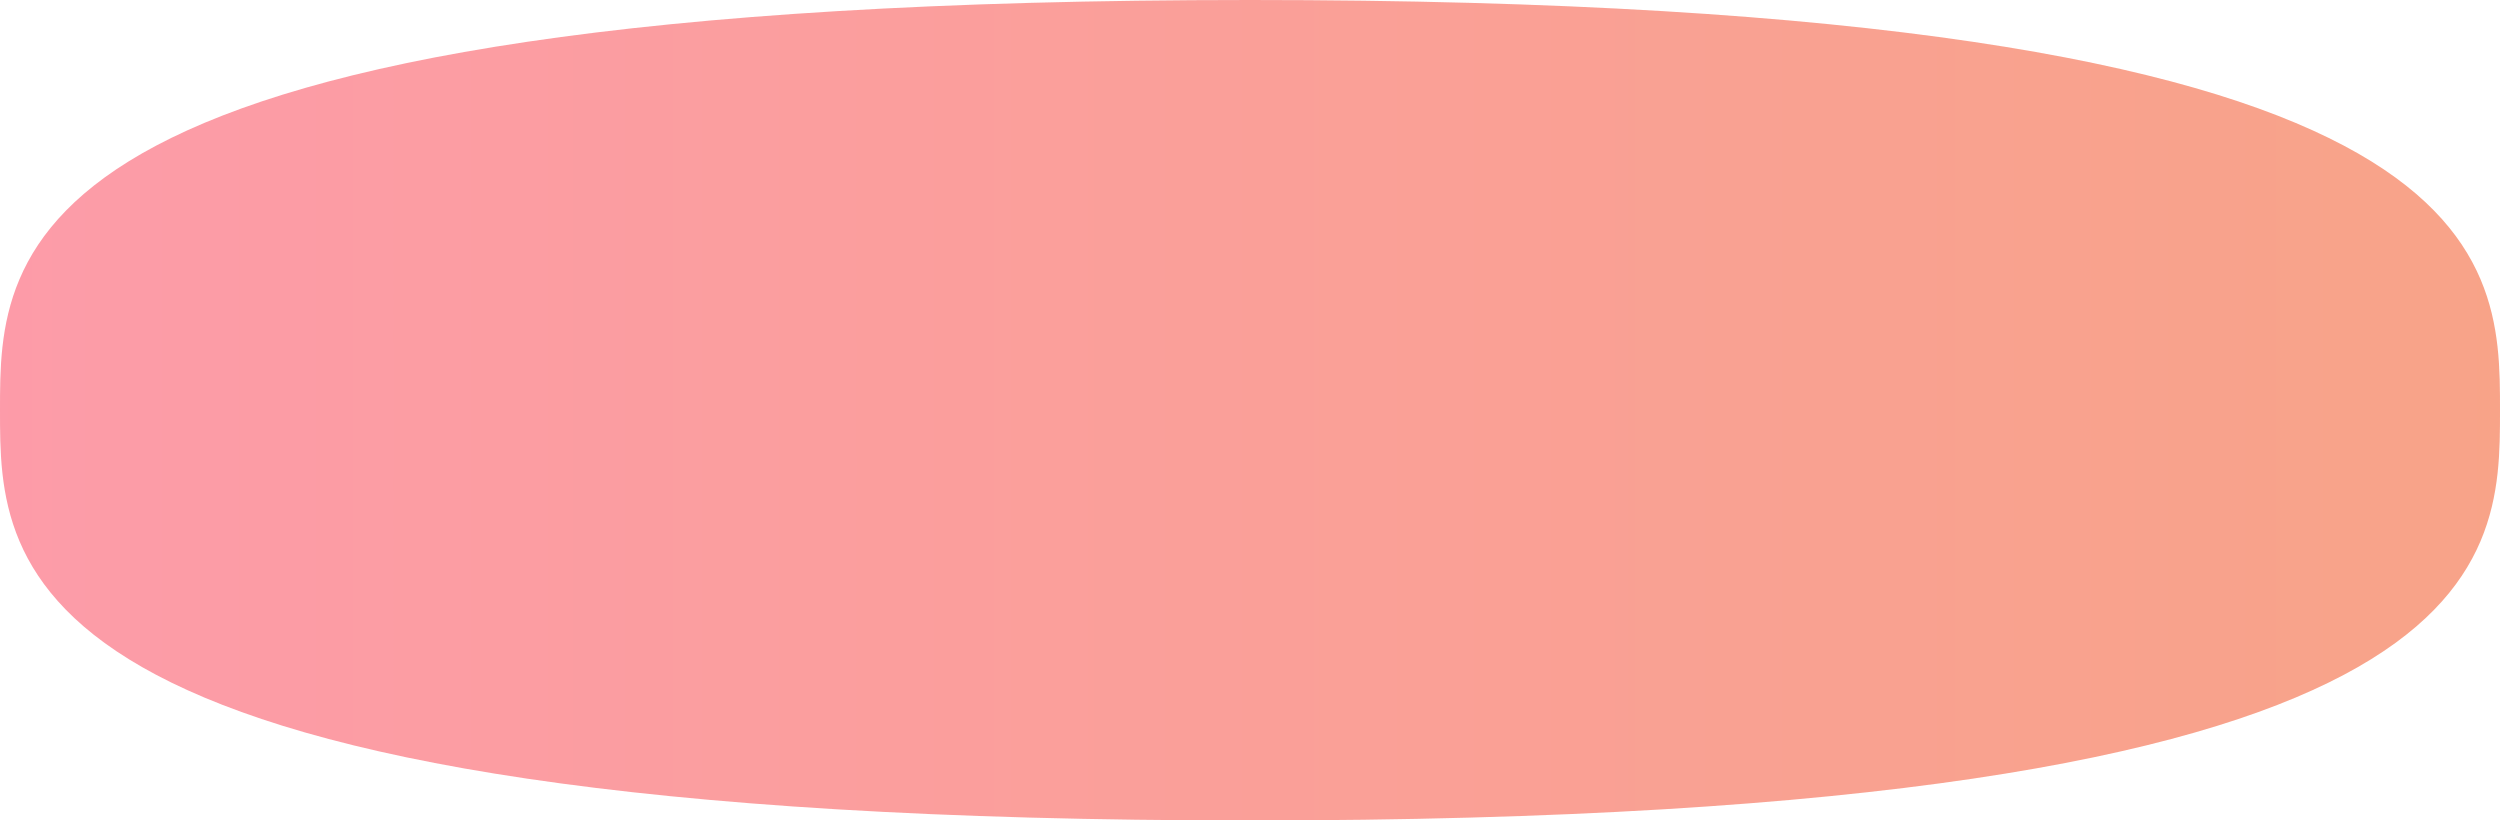 <svg width="518" height="170" viewBox="0 0 518 170" fill="none" xmlns="http://www.w3.org/2000/svg">
<path d="M0 85C0 117.895 0 170 259.001 170C518 170 518 117.895 518 85C518 52.105 518 0 259.001 0C0 0 0 52.105 0 85Z" fill="url(#paint0_linear_390_975)" fill-opacity="0.6"/>
<defs>
<linearGradient id="paint0_linear_390_975" x1="518" y1="85" x2="0" y2="85" gradientUnits="userSpaceOnUse">
<stop stop-color="#EC7207"/>
<stop offset="0" stop-color="#F36639"/>
<stop offset="1" stop-color="#FB596F"/>
</linearGradient>
</defs>
</svg>
